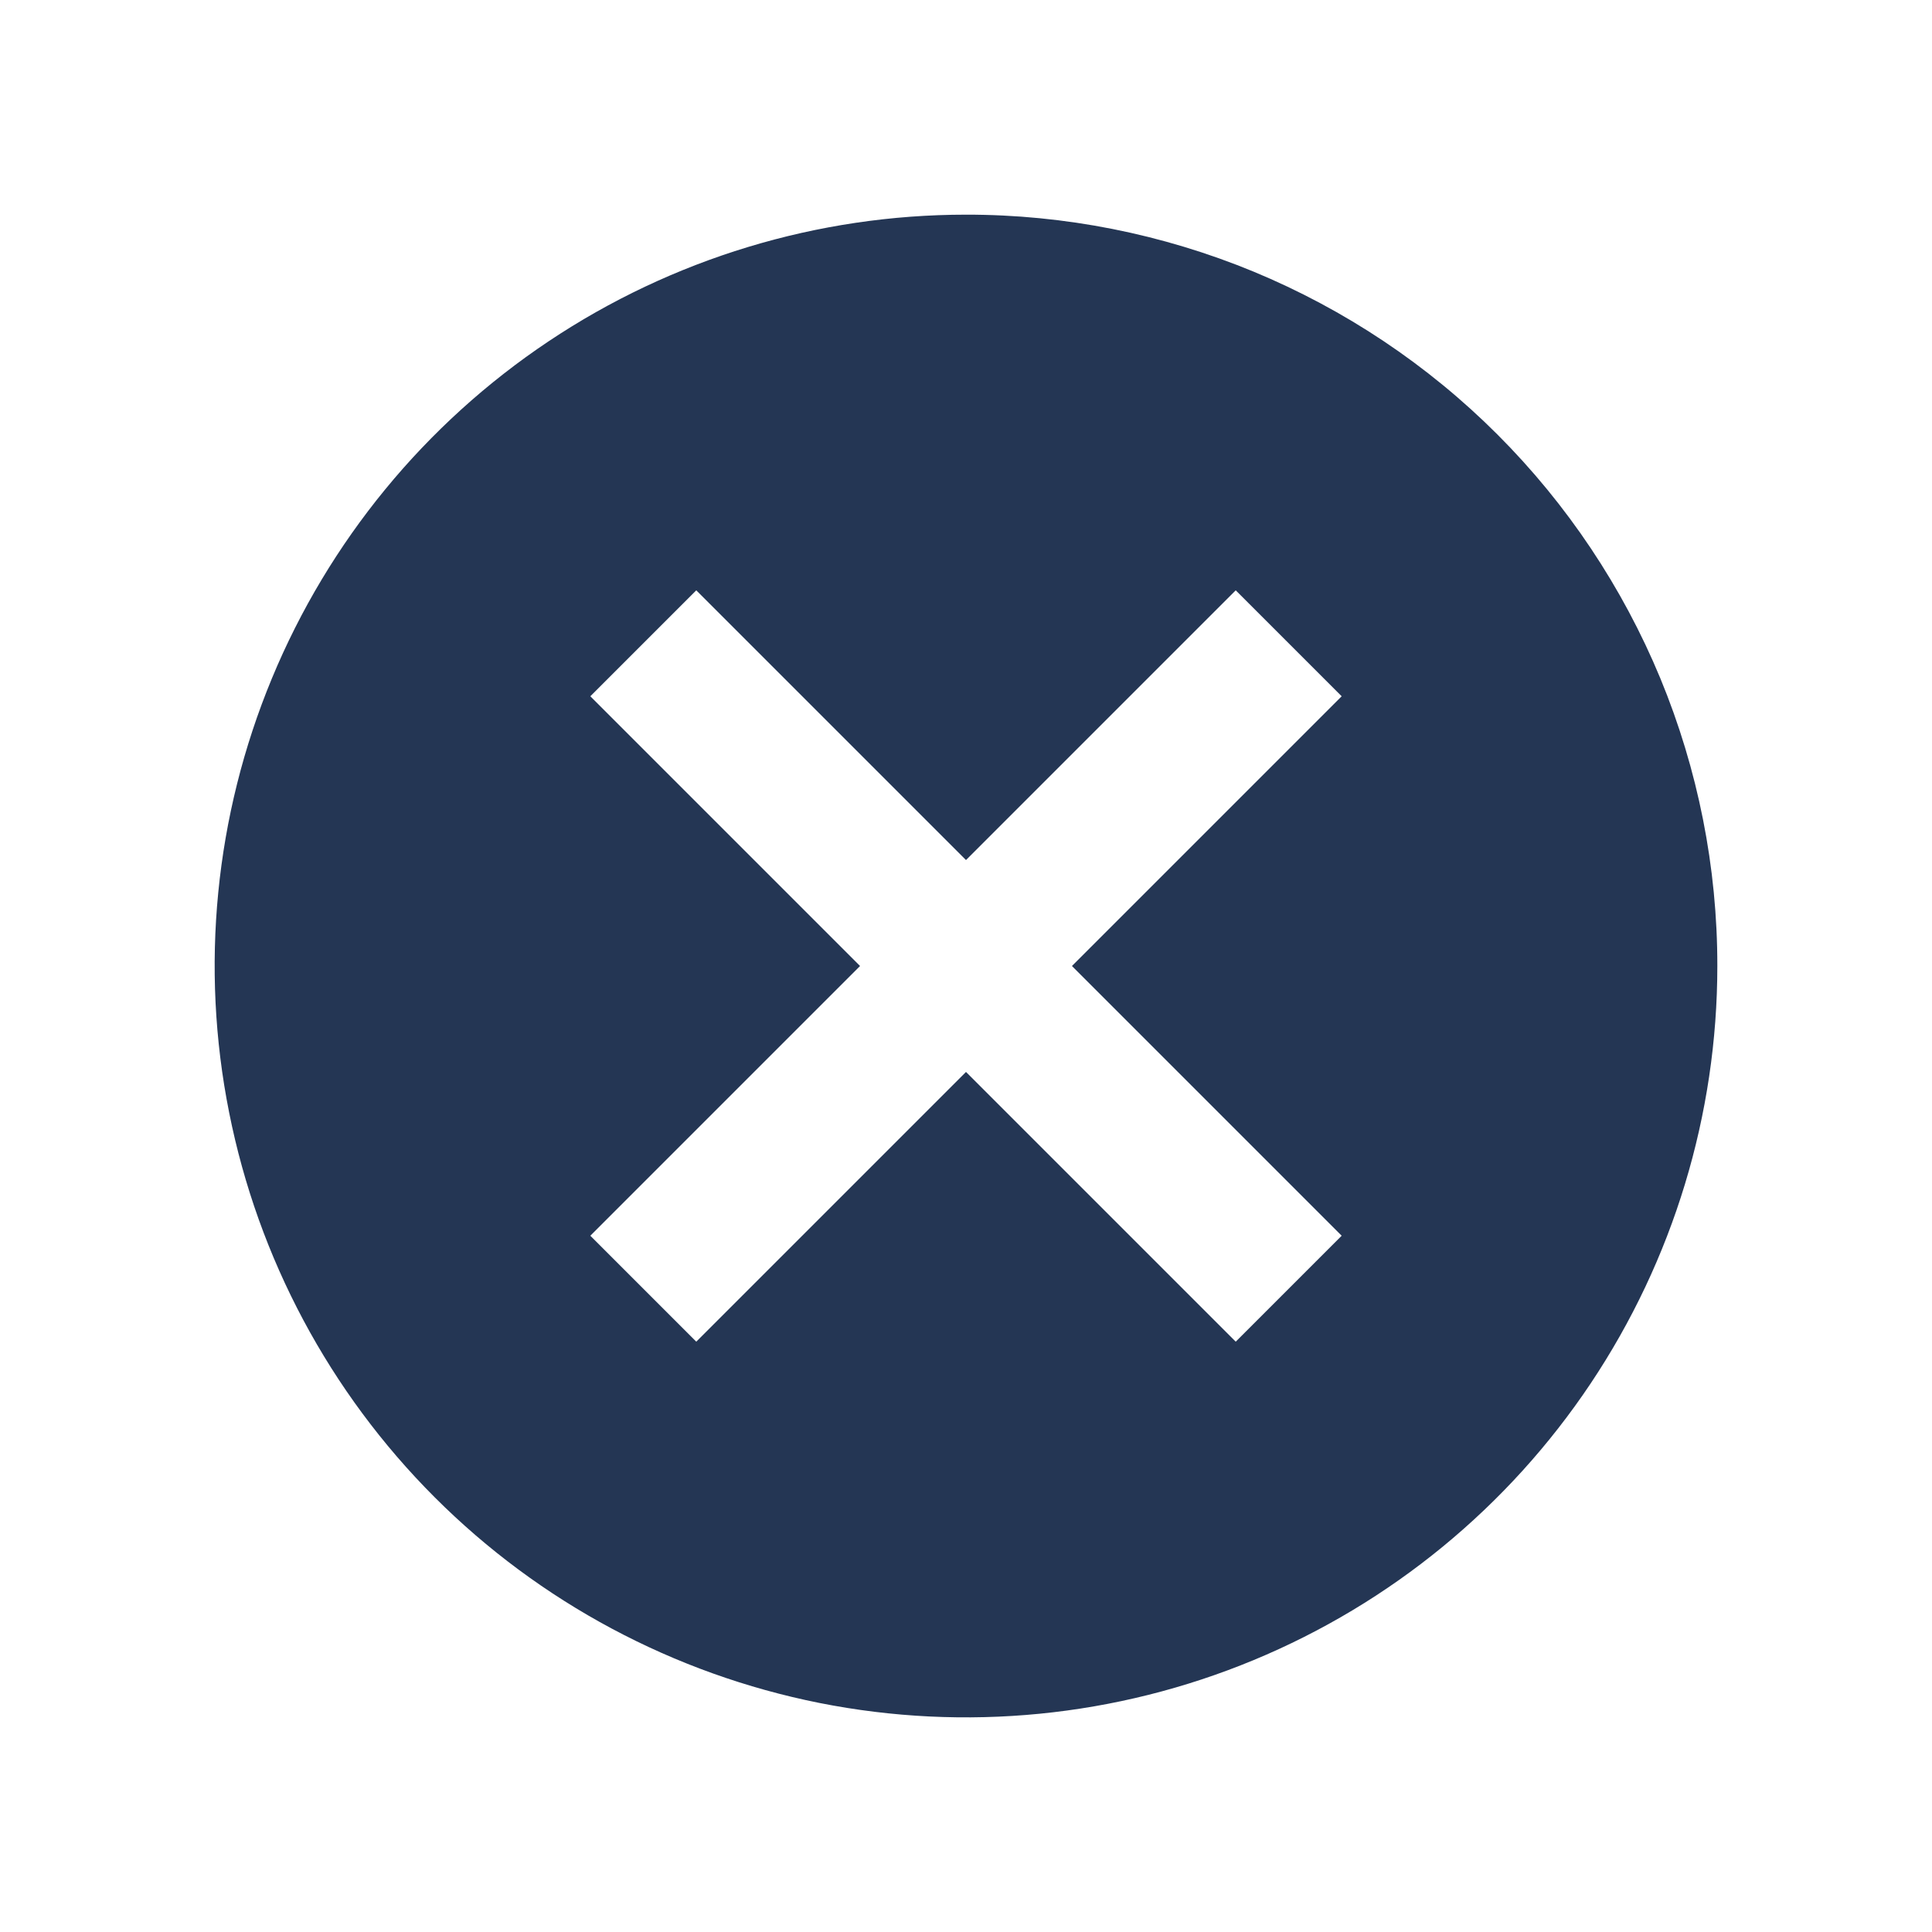 <svg width="18" height="18" viewBox="0 0 18 18" fill="none" xmlns="http://www.w3.org/2000/svg">
<path d="M9 2C7.616 2 6.262 2.411 5.111 3.18C3.96 3.949 3.063 5.042 2.533 6.321C2.003 7.6 1.864 9.008 2.135 10.366C2.405 11.723 3.071 12.971 4.05 13.95C5.029 14.929 6.277 15.595 7.634 15.866C8.992 16.136 10.4 15.997 11.679 15.467C12.958 14.937 14.051 14.04 14.82 12.889C15.589 11.738 16 10.384 16 9C16.001 8.081 15.82 7.17 15.469 6.32C15.117 5.471 14.602 4.699 13.951 4.048C13.301 3.398 12.529 2.883 11.68 2.531C10.83 2.18 9.919 1.999 9 2ZM12.5 11.513L11.513 12.5L9 9.987L6.487 12.5L5.5 11.513L8.013 9L5.5 6.487L6.487 5.5L9 8.013L11.513 5.5L12.5 6.487L9.987 9L12.5 11.513Z" fill="#243654"/>
</svg>
